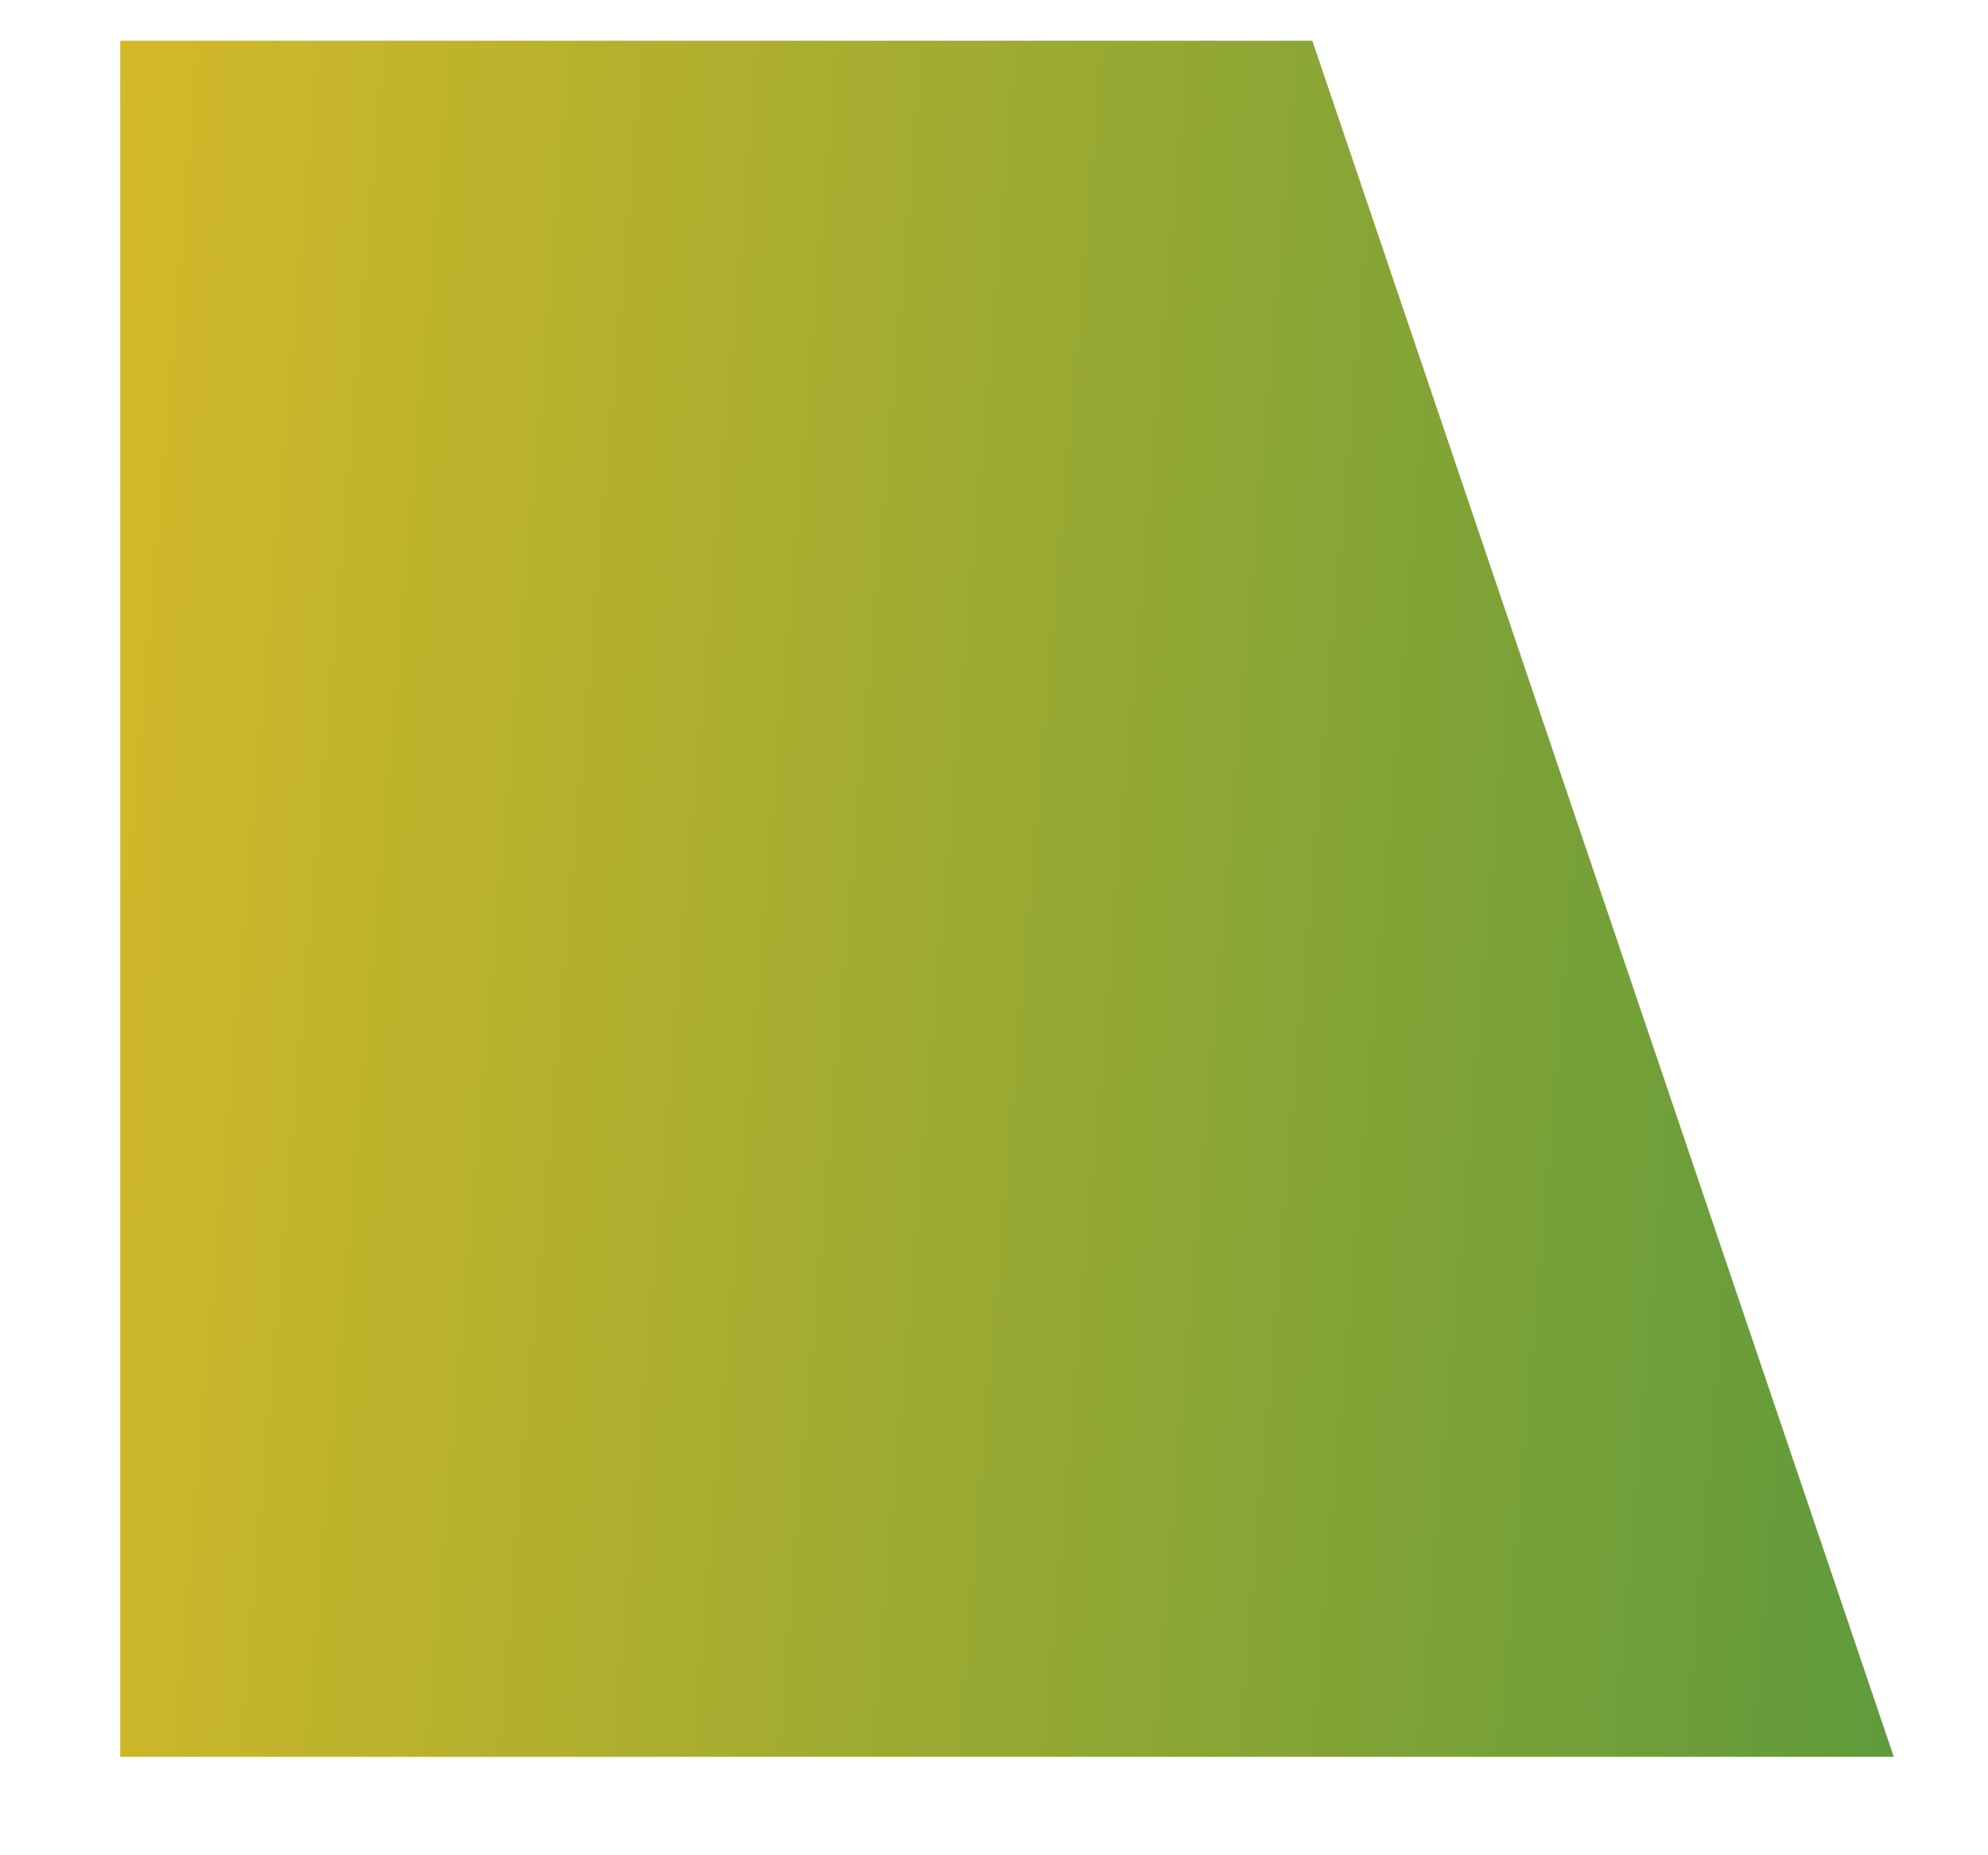 <svg width="15" height="14" viewBox="0 0 15 14" fill="none" xmlns="http://www.w3.org/2000/svg">
<path d="M9.902 0.307H0.907V13.257H14.289L9.902 0.307Z" fill="url(#paint0_linear_1533_282470)"/>
<defs>
<linearGradient id="paint0_linear_1533_282470" x1="29.829" y1="13.257" x2="-3.409" y2="10.451" gradientUnits="userSpaceOnUse">
<stop offset="0.306" stop-color="#358F43"/>
<stop offset="1" stop-color="#F0C024"/>
</linearGradient>
</defs>
</svg>
